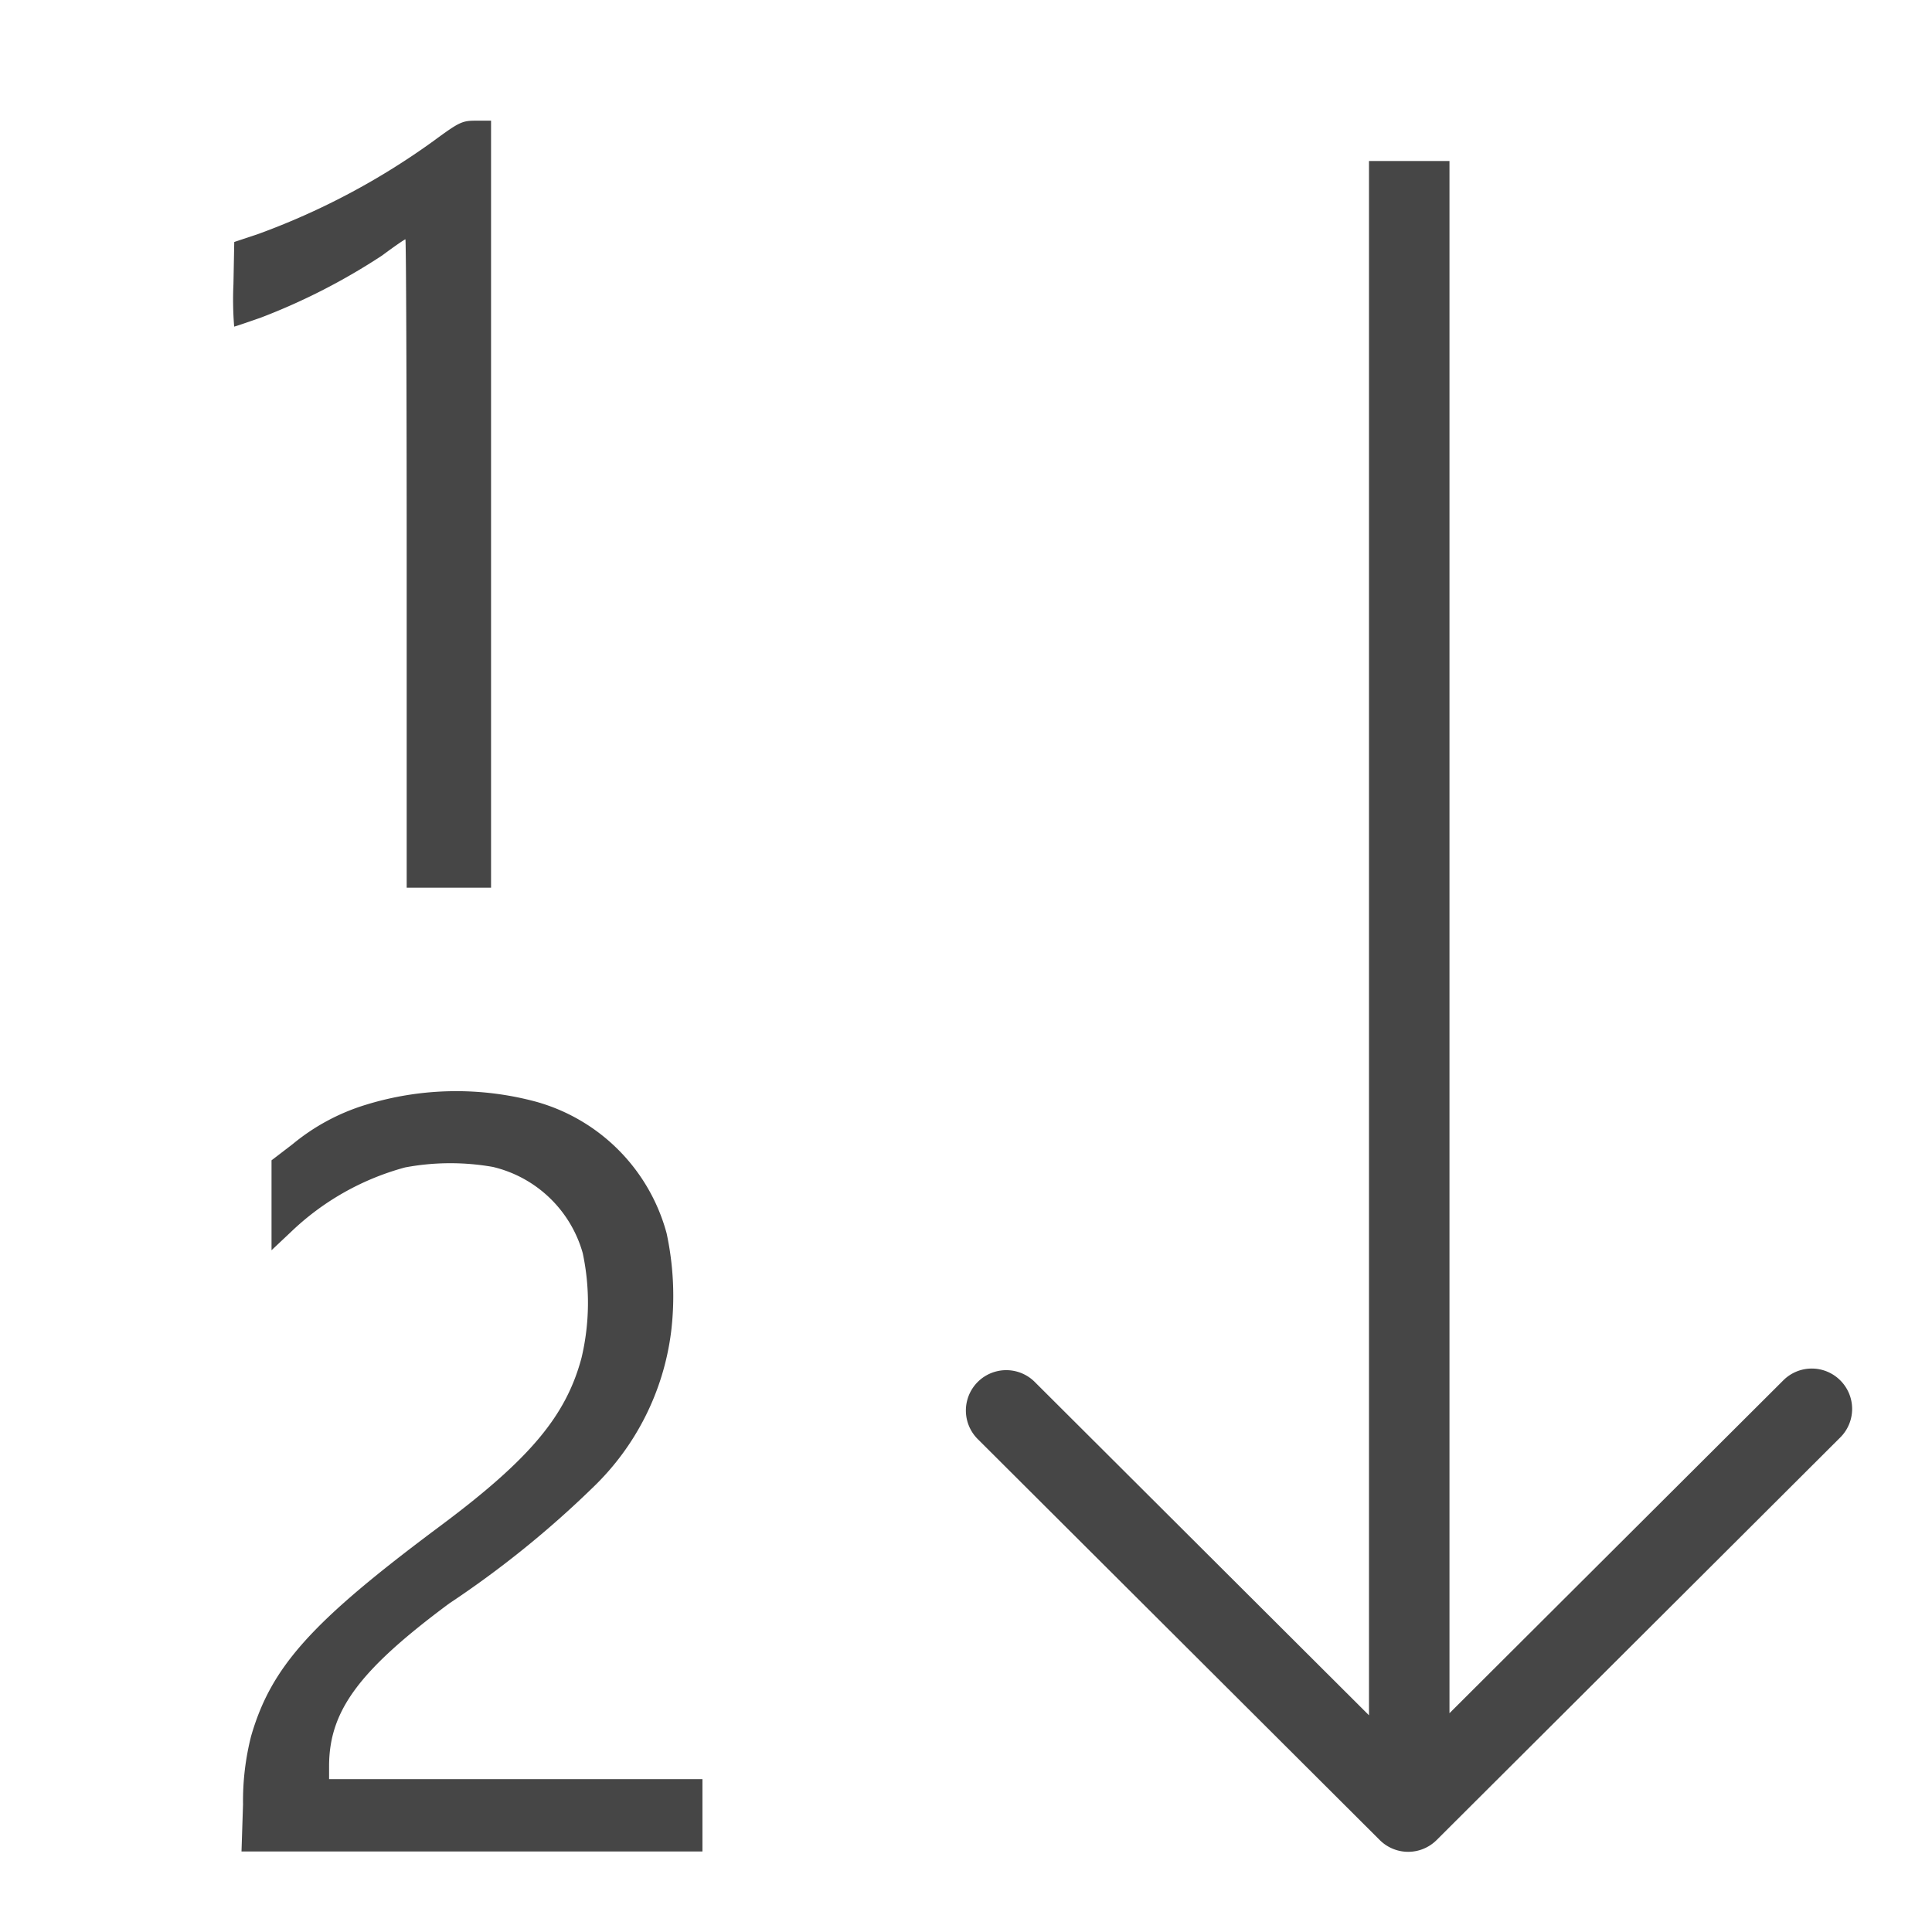<svg id="Layer_1" data-name="Layer 1" xmlns="http://www.w3.org/2000/svg" viewBox="0 0 24 24">
  <g id="g818">
    <path id="path2" d="M22.86,17.147a.5.5,0,0,0-.707,0l-4.147,4.135V2h-1V21.308l-4.147-4.136a.5.5,0,0,0-.718.7l.012.012,4.987,4.974a.5.5,0,0,0,.706,0l5.013-5A.5.5,0,0,0,22.86,17.147Z" class="aw-theme-iconOutline" fill="#464646"/>
    <path id="path828" d="M3.019,22.416a3.271,3.271,0,0,1,.1-.848c.25-.863.747-1.417,2.342-2.606,1.117-.832,1.57-1.37,1.763-2.095a2.965,2.965,0,0,0,.015-1.3,1.525,1.525,0,0,0-1.116-1.071,3.051,3.051,0,0,0-1.09.006,3.285,3.285,0,0,0-1.417.8l-.243.229V14.414l.261-.2a2.629,2.629,0,0,1,.907-.489,3.813,3.813,0,0,1,2.122-.038,2.326,2.326,0,0,1,1.618,1.634,3.706,3.706,0,0,1,.056,1.222,3.24,3.24,0,0,1-.974,1.937A12.379,12.379,0,0,1,5.58,19.919c-1.122.833-1.492,1.335-1.492,2.022v.16H8.726V23H3Z" class="aw-theme-iconOutline" fill="#464646"/>
    <path id="path826" d="M5.052,7c0-2.215-.007-4.027-.016-4.027s-.138.088-.288.2a7.813,7.813,0,0,1-1.506.772c-.174.061-.324.112-.333.112A4.147,4.147,0,0,1,2.9,3.529l.01-.523.3-.1A8.933,8.933,0,0,0,5.391,1.747c.313-.23.35-.248.52-.248H6.1v9.528H5.052Z" class="aw-theme-iconOutline" fill="#464646"/>
  </g>
</svg>
